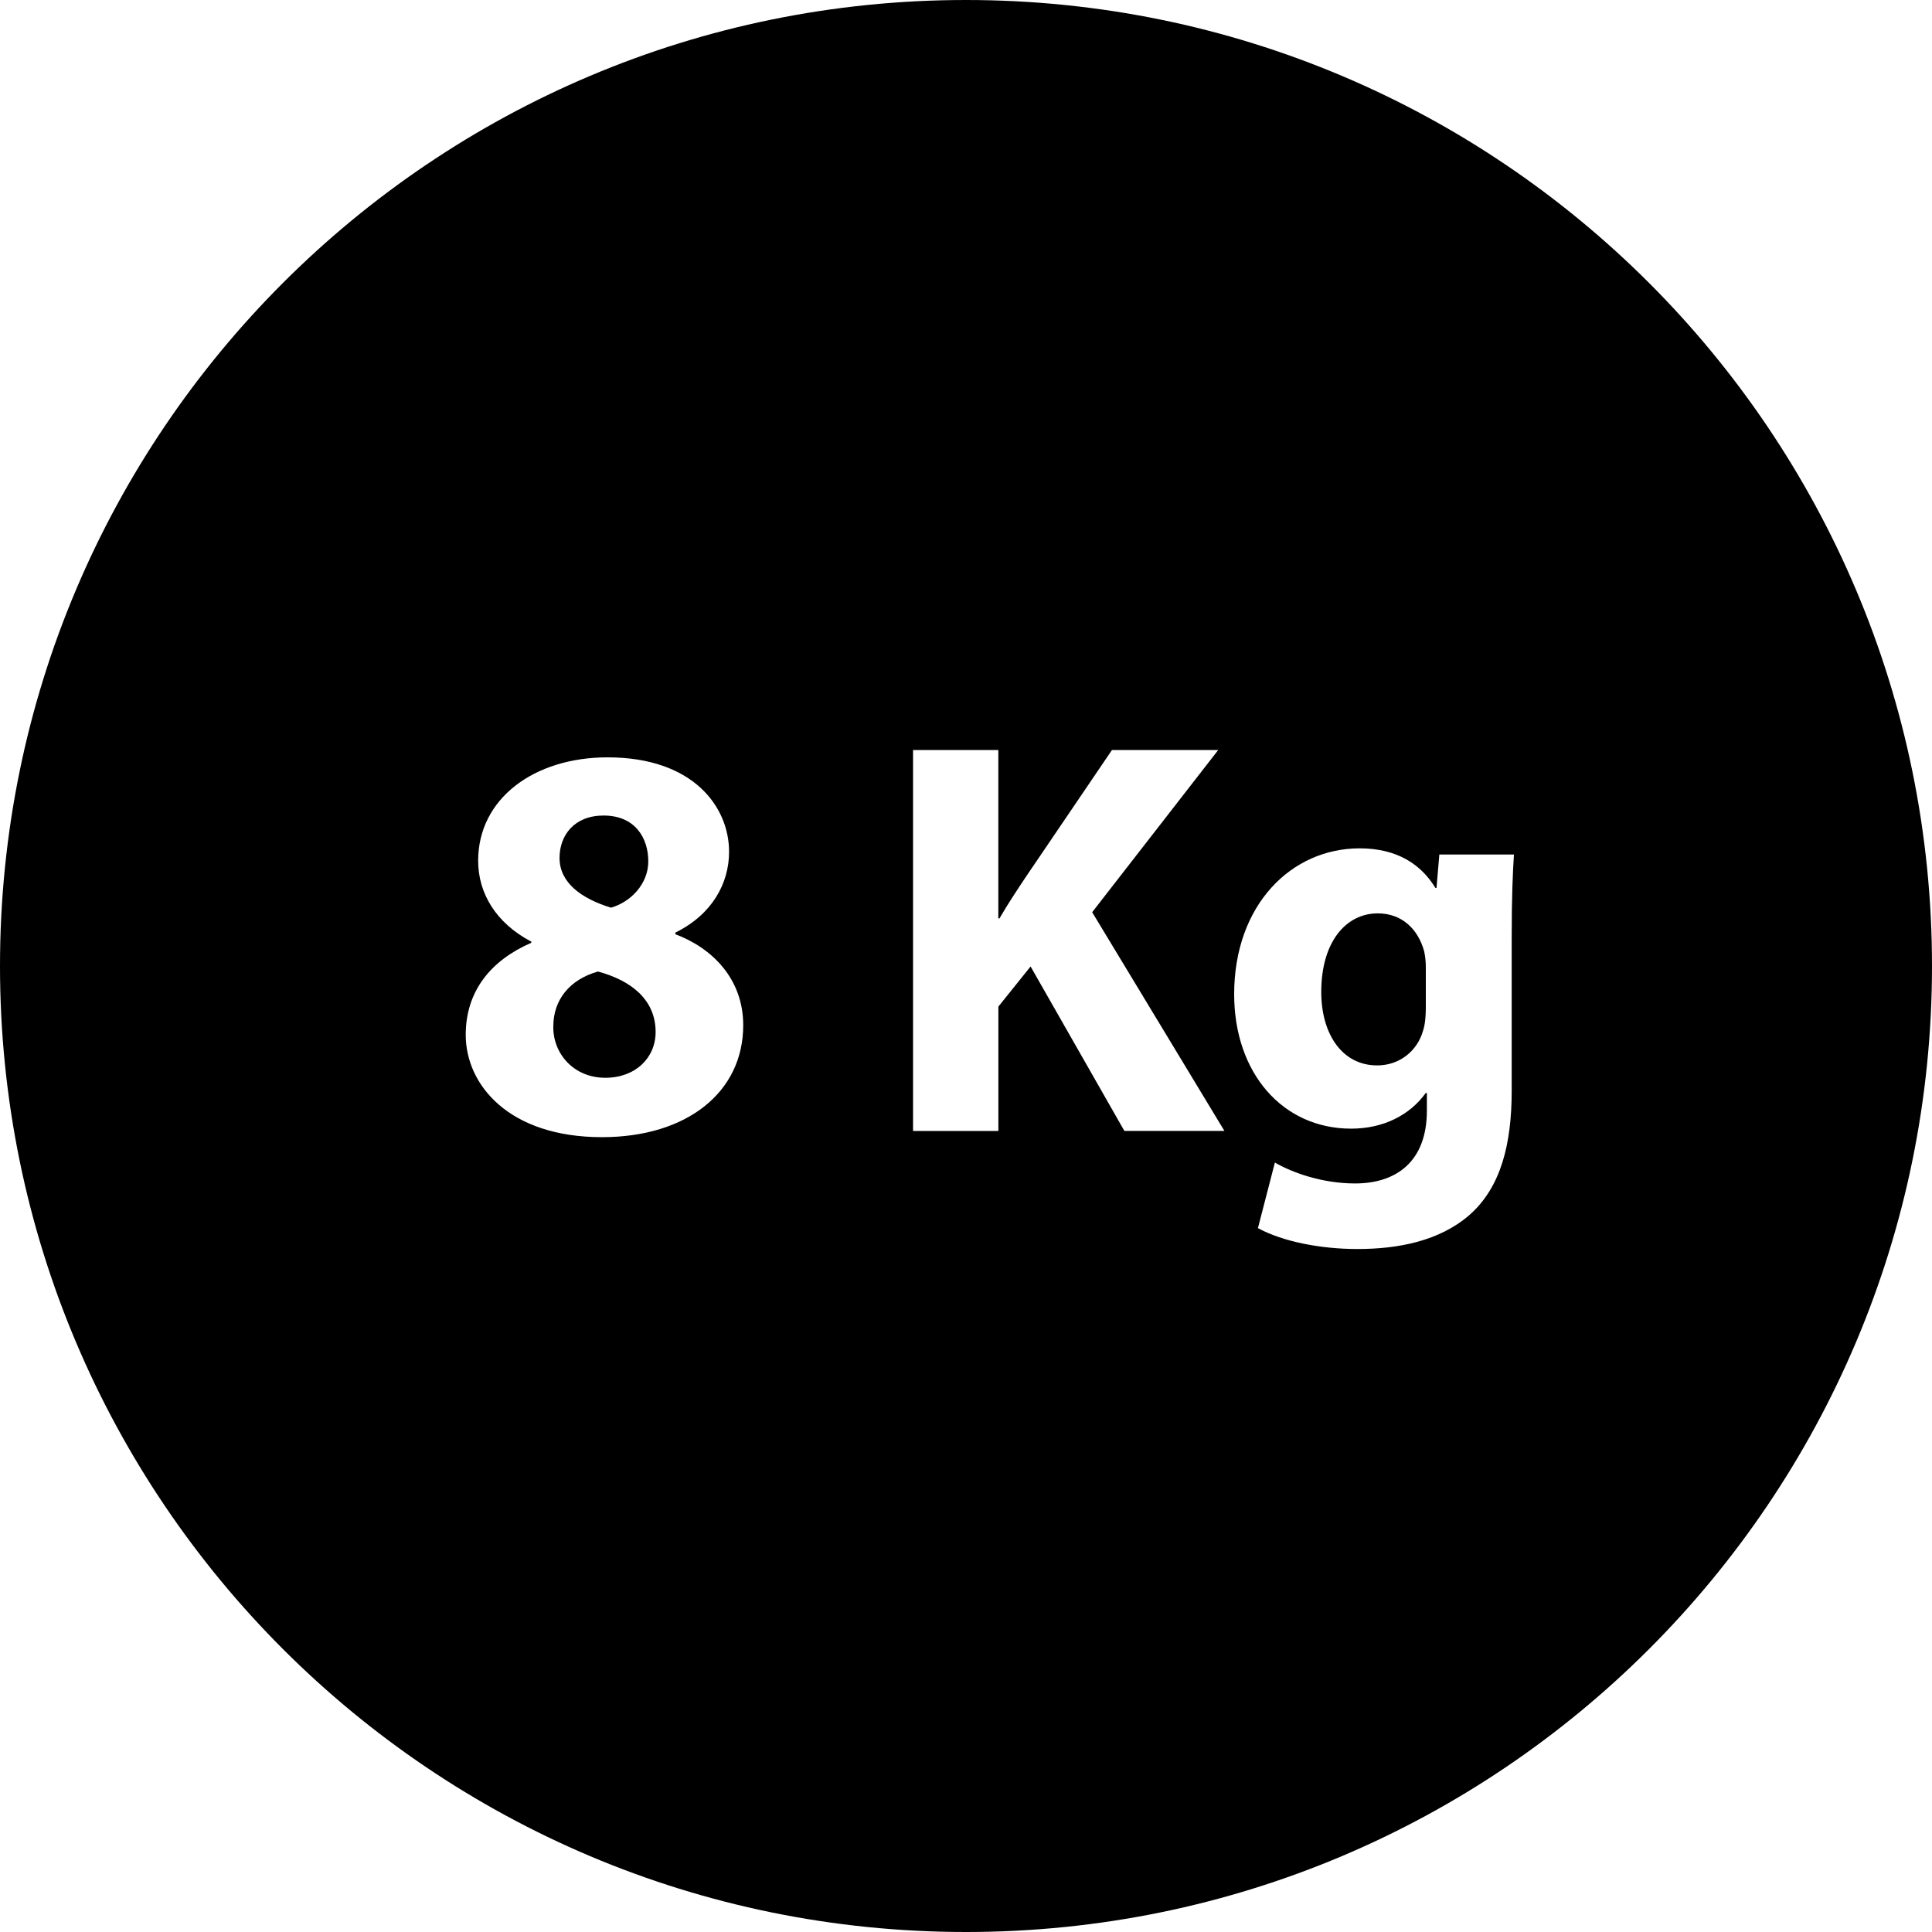 <?xml version="1.0" encoding="iso-8859-1"?>
<!-- Generator: Adobe Illustrator 16.0.0, SVG Export Plug-In . SVG Version: 6.00 Build 0)  -->
<!DOCTYPE svg PUBLIC "-//W3C//DTD SVG 1.1//EN" "http://www.w3.org/Graphics/SVG/1.1/DTD/svg11.dtd">
<svg version="1.1" id="Capa_1" xmlns="http://www.w3.org/2000/svg" xmlns:xlink="http://www.w3.org/1999/xlink" x="0px" y="0px"
	 width="468.562px" height="468.562px" viewBox="0 0 468.562 468.562" style="enable-background:new 0 0 468.562 468.562;"
	 xml:space="preserve">
<g>
	<g>
		<path d="M146.804,261.391c7.267,0,12.202-4.8,12.202-11.102c0-7.812-5.891-12.479-13.98-14.669
			c-6.847,1.922-10.834,6.856-10.834,13.302C134.066,255.366,139,261.391,146.804,261.391z"/>
		<path d="M148.181,220.138c4.8-1.377,9.046-5.766,9.046-11.236c0-5.623-3.156-11.112-10.834-11.112
			c-7.124,0-10.69,4.801-10.69,10.28C135.702,214.114,141.047,217.948,148.181,220.138z"/>
		<path d="M334.009,258.389c5.479,0,9.734-3.567,11.102-8.367c0.555-1.636,0.688-3.835,0.688-5.613v-9.869
			c0-1.233-0.134-2.601-0.401-3.834c-1.511-5.479-5.489-9.19-11.245-9.19c-7.679,0-13.713,6.856-13.713,19.058
			C320.43,250.576,325.364,258.389,334.009,258.389z"/>
		<path d="M234.281,468.562c129.391,0,234.281-104.891,234.281-234.281C468.562,104.891,363.672,0,234.281,0
			C104.891,0,0,104.891,0,234.281C0,363.672,104.891,468.562,234.281,468.562z M329.753,205.747c9.189,0,14.946,3.969,18.37,9.591
			h0.268l0.688-8.09h18.092c-0.277,4.38-0.545,10.002-0.545,20.014v37.275c0,12.891-2.601,23.438-10.279,30.16
			c-7.268,6.302-17.27,8.224-27.139,8.224c-8.902,0-18.092-1.788-24.126-5.068l4.112-15.902c4.245,2.468,11.513,5.068,19.459,5.068
			c9.869,0,17.404-5.202,17.404-17.681v-4.256h-0.277c-3.969,5.489-10.414,8.645-18.093,8.645
			c-16.581,0-28.372-13.436-28.372-32.627C299.335,219.459,313.172,205.747,329.753,205.747z M221.429,181.898h20.693v40.841h0.277
			c2.057-3.557,4.256-6.847,6.445-10.136l20.837-30.705h25.771l-30.571,39.34l32.073,53.043h-24.261l-22.749-39.885l-7.812,9.734
			v30.16h-20.693v-92.393H221.429z M115.964,208.759c0-15.08,13.569-25.082,31.394-25.082c20.837,0,29.462,12.058,29.462,22.893
			c0,7.679-4.112,15.214-13.015,19.603v0.411c8.778,3.29,16.447,10.691,16.447,22.07c0,16.171-13.569,27.139-34.262,27.139
			c-22.615,0-33.039-12.737-33.039-24.805c0-10.691,6.158-18.093,15.902-22.338v-0.277
			C120.22,223.839,115.964,216.571,115.964,208.759z"/>
	</g>
</g>
<g>
</g>
<g>
</g>
<g>
</g>
<g>
</g>
<g>
</g>
<g>
</g>
<g>
</g>
<g>
</g>
<g>
</g>
<g>
</g>
<g>
</g>
<g>
</g>
<g>
</g>
<g>
</g>
<g>
</g>
</svg>

